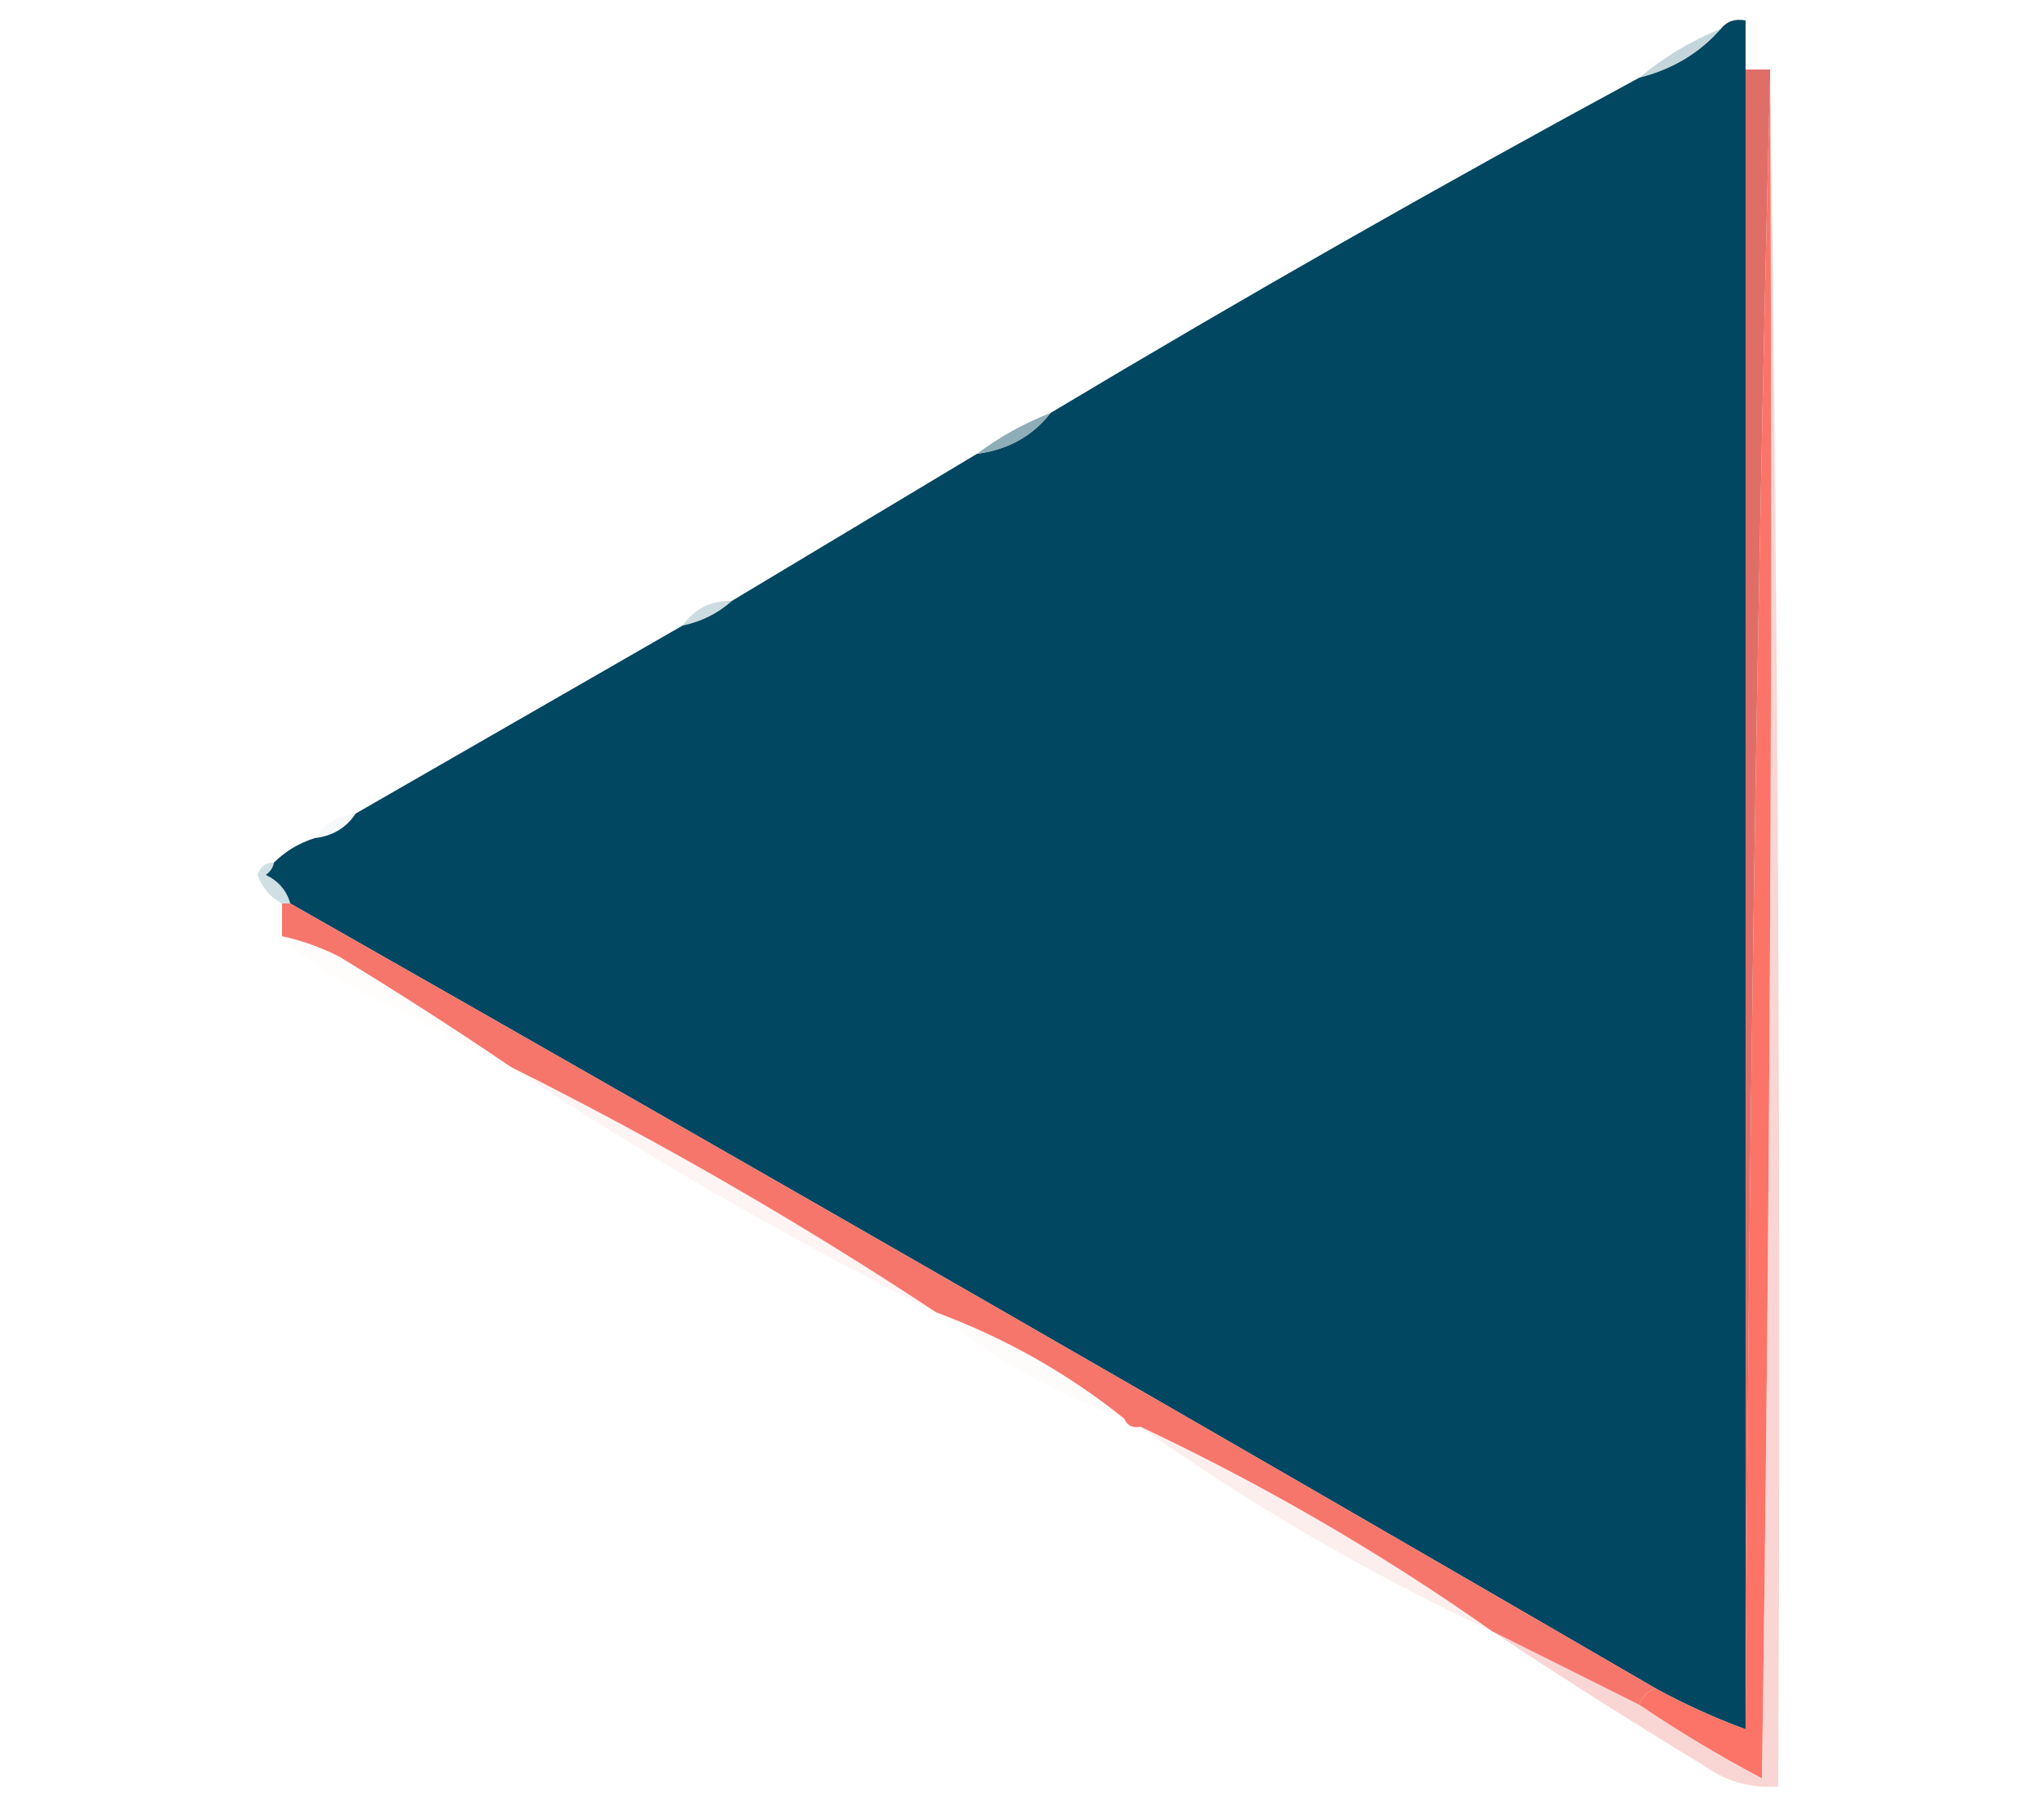 <?xml version="1.0" encoding="UTF-8"?>
<!DOCTYPE svg PUBLIC "-//W3C//DTD SVG 1.1//EN" "http://www.w3.org/Graphics/SVG/1.1/DTD/svg11.dtd">
<svg xmlns="http://www.w3.org/2000/svg" version="1.1" width="250px" height="221px" style="shape-rendering:geometricPrecision; text-rendering:geometricPrecision; image-rendering:optimizeQuality; fill-rule:evenodd; clip-rule:evenodd" xmlns:xlink="http://www.w3.org/1999/xlink">
<g><path style="opacity:1" fill="#014762" d="M 213.5,8.5 C 213.5,76.167 213.5,143.833 213.5,211.5C 209.71,210.105 206.043,208.438 202.5,206.5C 146.972,174.237 91.306,142.237 35.5,110.5C 35.063,108.926 34.063,107.759 32.5,107C 33.056,106.617 33.389,106.117 33.5,105.5C 34.899,104.11 36.566,103.11 38.5,102.5C 40.674,102.25 42.341,101.25 43.5,99.5C 56.825,91.837 70.159,84.17 83.5,76.5C 85.819,76.007 87.819,75.007 89.5,73.5C 99.464,67.515 109.464,61.515 119.5,55.5C 123.291,54.997 126.291,53.33 128.5,50.5C 152.167,36.331 176.167,22.664 200.5,9.5C 204.552,8.483 207.885,6.483 210.5,3.5C 211.209,2.596 212.209,2.263 213.5,2.5C 213.5,4.5 213.5,6.5 213.5,8.5 Z"/></g>
<g><path style="opacity:0.376" fill="#6392a0" d="M 210.5,3.5 C 207.885,6.483 204.552,8.483 200.5,9.5C 203.494,7 206.827,5 210.5,3.5 Z"/></g>
<g><path style="opacity:1" fill="#fc7468" d="M 216.5,9.5 C 216.833,78.837 216.5,148.17 215.5,217.5C 210.271,214.726 205.271,211.726 200.5,208.5C 200.833,207.5 201.5,206.833 202.5,206.5C 206.043,208.438 209.71,210.105 213.5,211.5C 213.834,143.994 214.834,76.66 216.5,9.5 Z"/></g>
<g><path style="opacity:1" fill="#e06e68" d="M 213.5,8.5 C 214.5,8.5 215.5,8.5 216.5,8.5C 216.5,8.833 216.5,9.167 216.5,9.5C 214.834,76.66 213.834,143.994 213.5,211.5C 213.5,143.833 213.5,76.167 213.5,8.5 Z"/></g>
<g><path style="opacity:0.455" fill="#f3a5a0" d="M 216.5,8.5 C 217.499,78.331 217.833,148.331 217.5,218.5C 214.206,218.741 211.206,217.908 208.5,216C 199.66,210.637 190.993,205.137 182.5,199.5C 188.5,202.5 194.5,205.5 200.5,208.5C 205.271,211.726 210.271,214.726 215.5,217.5C 216.5,148.17 216.833,78.837 216.5,9.5C 216.5,9.167 216.5,8.833 216.5,8.5 Z"/></g>
<g><path style="opacity:0.898" fill="#82a4af" d="M 128.5,50.5 C 126.291,53.33 123.291,54.997 119.5,55.5C 122.24,53.441 125.24,51.774 128.5,50.5 Z"/></g>
<g><path style="opacity:0.38" fill="#7ba4af" d="M 89.5,73.5 C 87.819,75.007 85.819,76.007 83.5,76.5C 84.911,74.461 86.911,73.461 89.5,73.5 Z"/></g>
<g><path style="opacity:0.086" fill="#9dbcc3" d="M 43.5,99.5 C 42.341,101.25 40.674,102.25 38.5,102.5C 39.659,100.75 41.326,99.75 43.5,99.5 Z"/></g>
<g><path style="opacity:0.314" fill="#699ba7" d="M 33.5,105.5 C 33.389,106.117 33.056,106.617 32.5,107C 34.063,107.759 35.063,108.926 35.5,110.5C 35.167,110.5 34.833,110.5 34.5,110.5C 33.071,109.766 32.071,108.599 31.5,107C 31.836,105.97 32.503,105.47 33.5,105.5 Z"/></g>
<g><path style="opacity:0.024" fill="#f4a7a2" d="M 34.5,114.5 C 36.924,115.03 39.257,115.864 41.5,117C 48.675,121.363 55.675,125.863 62.5,130.5C 56.189,127.344 49.855,124.178 43.5,121C 40.079,119.301 37.079,117.135 34.5,114.5 Z"/></g>
<g><path style="opacity:0.999" fill="#f6766b" d="M 34.5,110.5 C 34.833,110.5 35.167,110.5 35.5,110.5C 91.306,142.237 146.972,174.237 202.5,206.5C 201.5,206.833 200.833,207.5 200.5,208.5C 194.5,205.5 188.5,202.5 182.5,199.5C 168.929,189.945 154.595,181.612 139.5,174.5C 138.508,174.672 137.842,174.338 137.5,173.5C 130.608,167.974 122.941,163.641 114.5,160.5C 97.828,149.493 80.495,139.493 62.5,130.5C 55.675,125.863 48.675,121.363 41.5,117C 39.257,115.864 36.924,115.03 34.5,114.5C 34.5,113.167 34.5,111.833 34.5,110.5 Z"/></g>
<g><path style="opacity:0.118" fill="#f5a8a4" d="M 62.5,130.5 C 80.495,139.493 97.828,149.493 114.5,160.5C 96.505,151.507 79.172,141.507 62.5,130.5 Z"/></g>
<g><path style="opacity:0.043" fill="#f5aaa5" d="M 114.5,160.5 C 122.941,163.641 130.608,167.974 137.5,173.5C 129.046,170.443 121.38,166.11 114.5,160.5 Z"/></g>
<g><path style="opacity:0.187" fill="#f3a5a0" d="M 139.5,174.5 C 154.595,181.612 168.929,189.945 182.5,199.5C 167.372,192.439 153.038,184.106 139.5,174.5 Z"/></g>
</svg>
